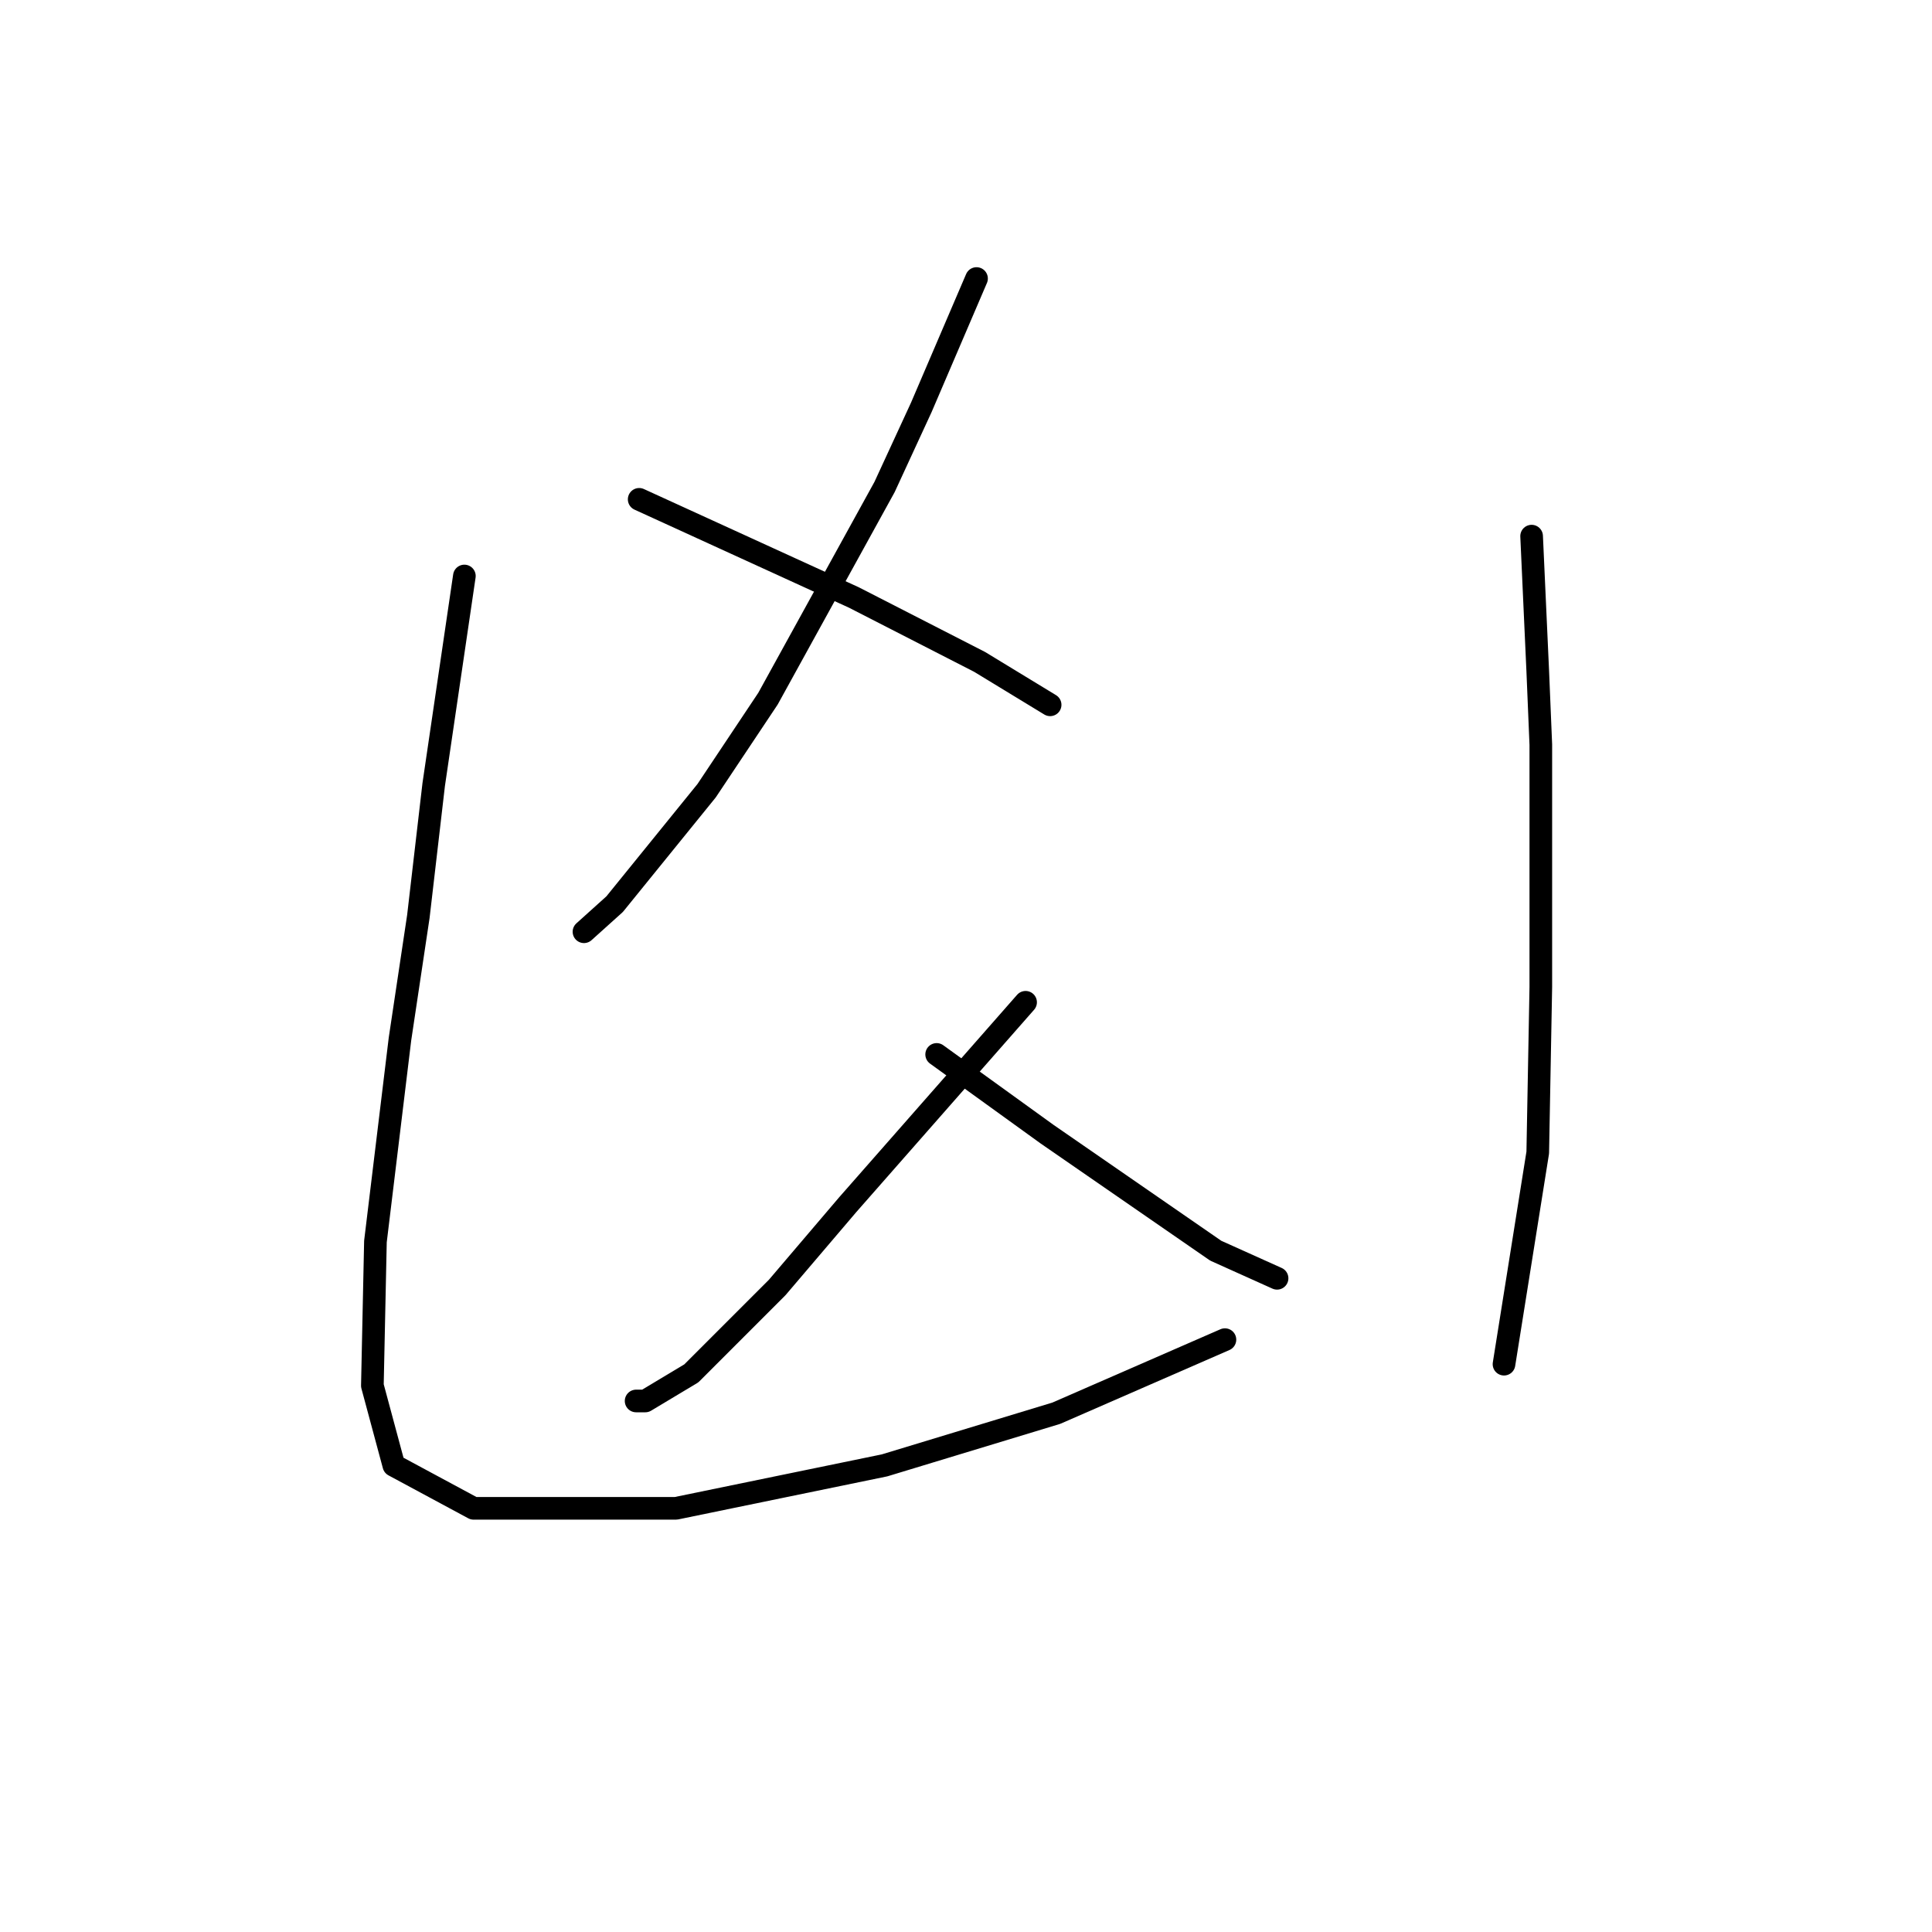 <?xml version="1.0" standalone="no"?>
    <svg width="256" height="256" xmlns="http://www.w3.org/2000/svg" version="1.1">
    <polyline stroke="black" stroke-width="3" stroke-linecap="round" fill="transparent" stroke-linejoin="round" points="129.395 36.906 125.737 45.44 122.08 53.973 117.204 64.539 101.762 92.578 93.634 104.769 81.443 119.805 77.38 123.462 77.38 123.462 " />
        <polyline stroke="black" stroke-width="3" stroke-linecap="round" fill="transparent" stroke-linejoin="round" points="84.694 66.164 98.917 72.666 113.14 79.168 129.801 87.702 139.147 93.391 139.147 93.391 " />
        <polyline stroke="black" stroke-width="3" stroke-linecap="round" fill="transparent" stroke-linejoin="round" points="135.896 132.808 124.112 146.218 112.327 159.628 102.981 170.6 96.479 177.102 91.603 181.979 85.507 185.636 84.288 185.636 84.288 185.636 " />
        <polyline stroke="black" stroke-width="3" stroke-linecap="round" fill="transparent" stroke-linejoin="round" points="124.112 139.717 131.426 144.999 138.741 150.282 161.091 165.724 169.218 169.381 169.218 169.381 " />
        <polyline stroke="black" stroke-width="3" stroke-linecap="round" fill="transparent" stroke-linejoin="round" points="61.532 76.323 59.5 90.14 57.468 103.956 55.436 121.43 52.998 137.685 49.747 164.505 49.341 183.604 52.185 194.17 62.751 199.859 89.571 199.859 117.204 194.17 139.96 187.261 162.31 177.509 162.31 177.509 " />
        <polyline stroke="black" stroke-width="3" stroke-linecap="round" fill="transparent" stroke-linejoin="round" points="202.947 71.041 203.353 79.981 203.76 88.921 204.166 98.674 204.166 130.777 203.76 152.72 199.289 180.76 199.289 180.76 " />
        </svg>